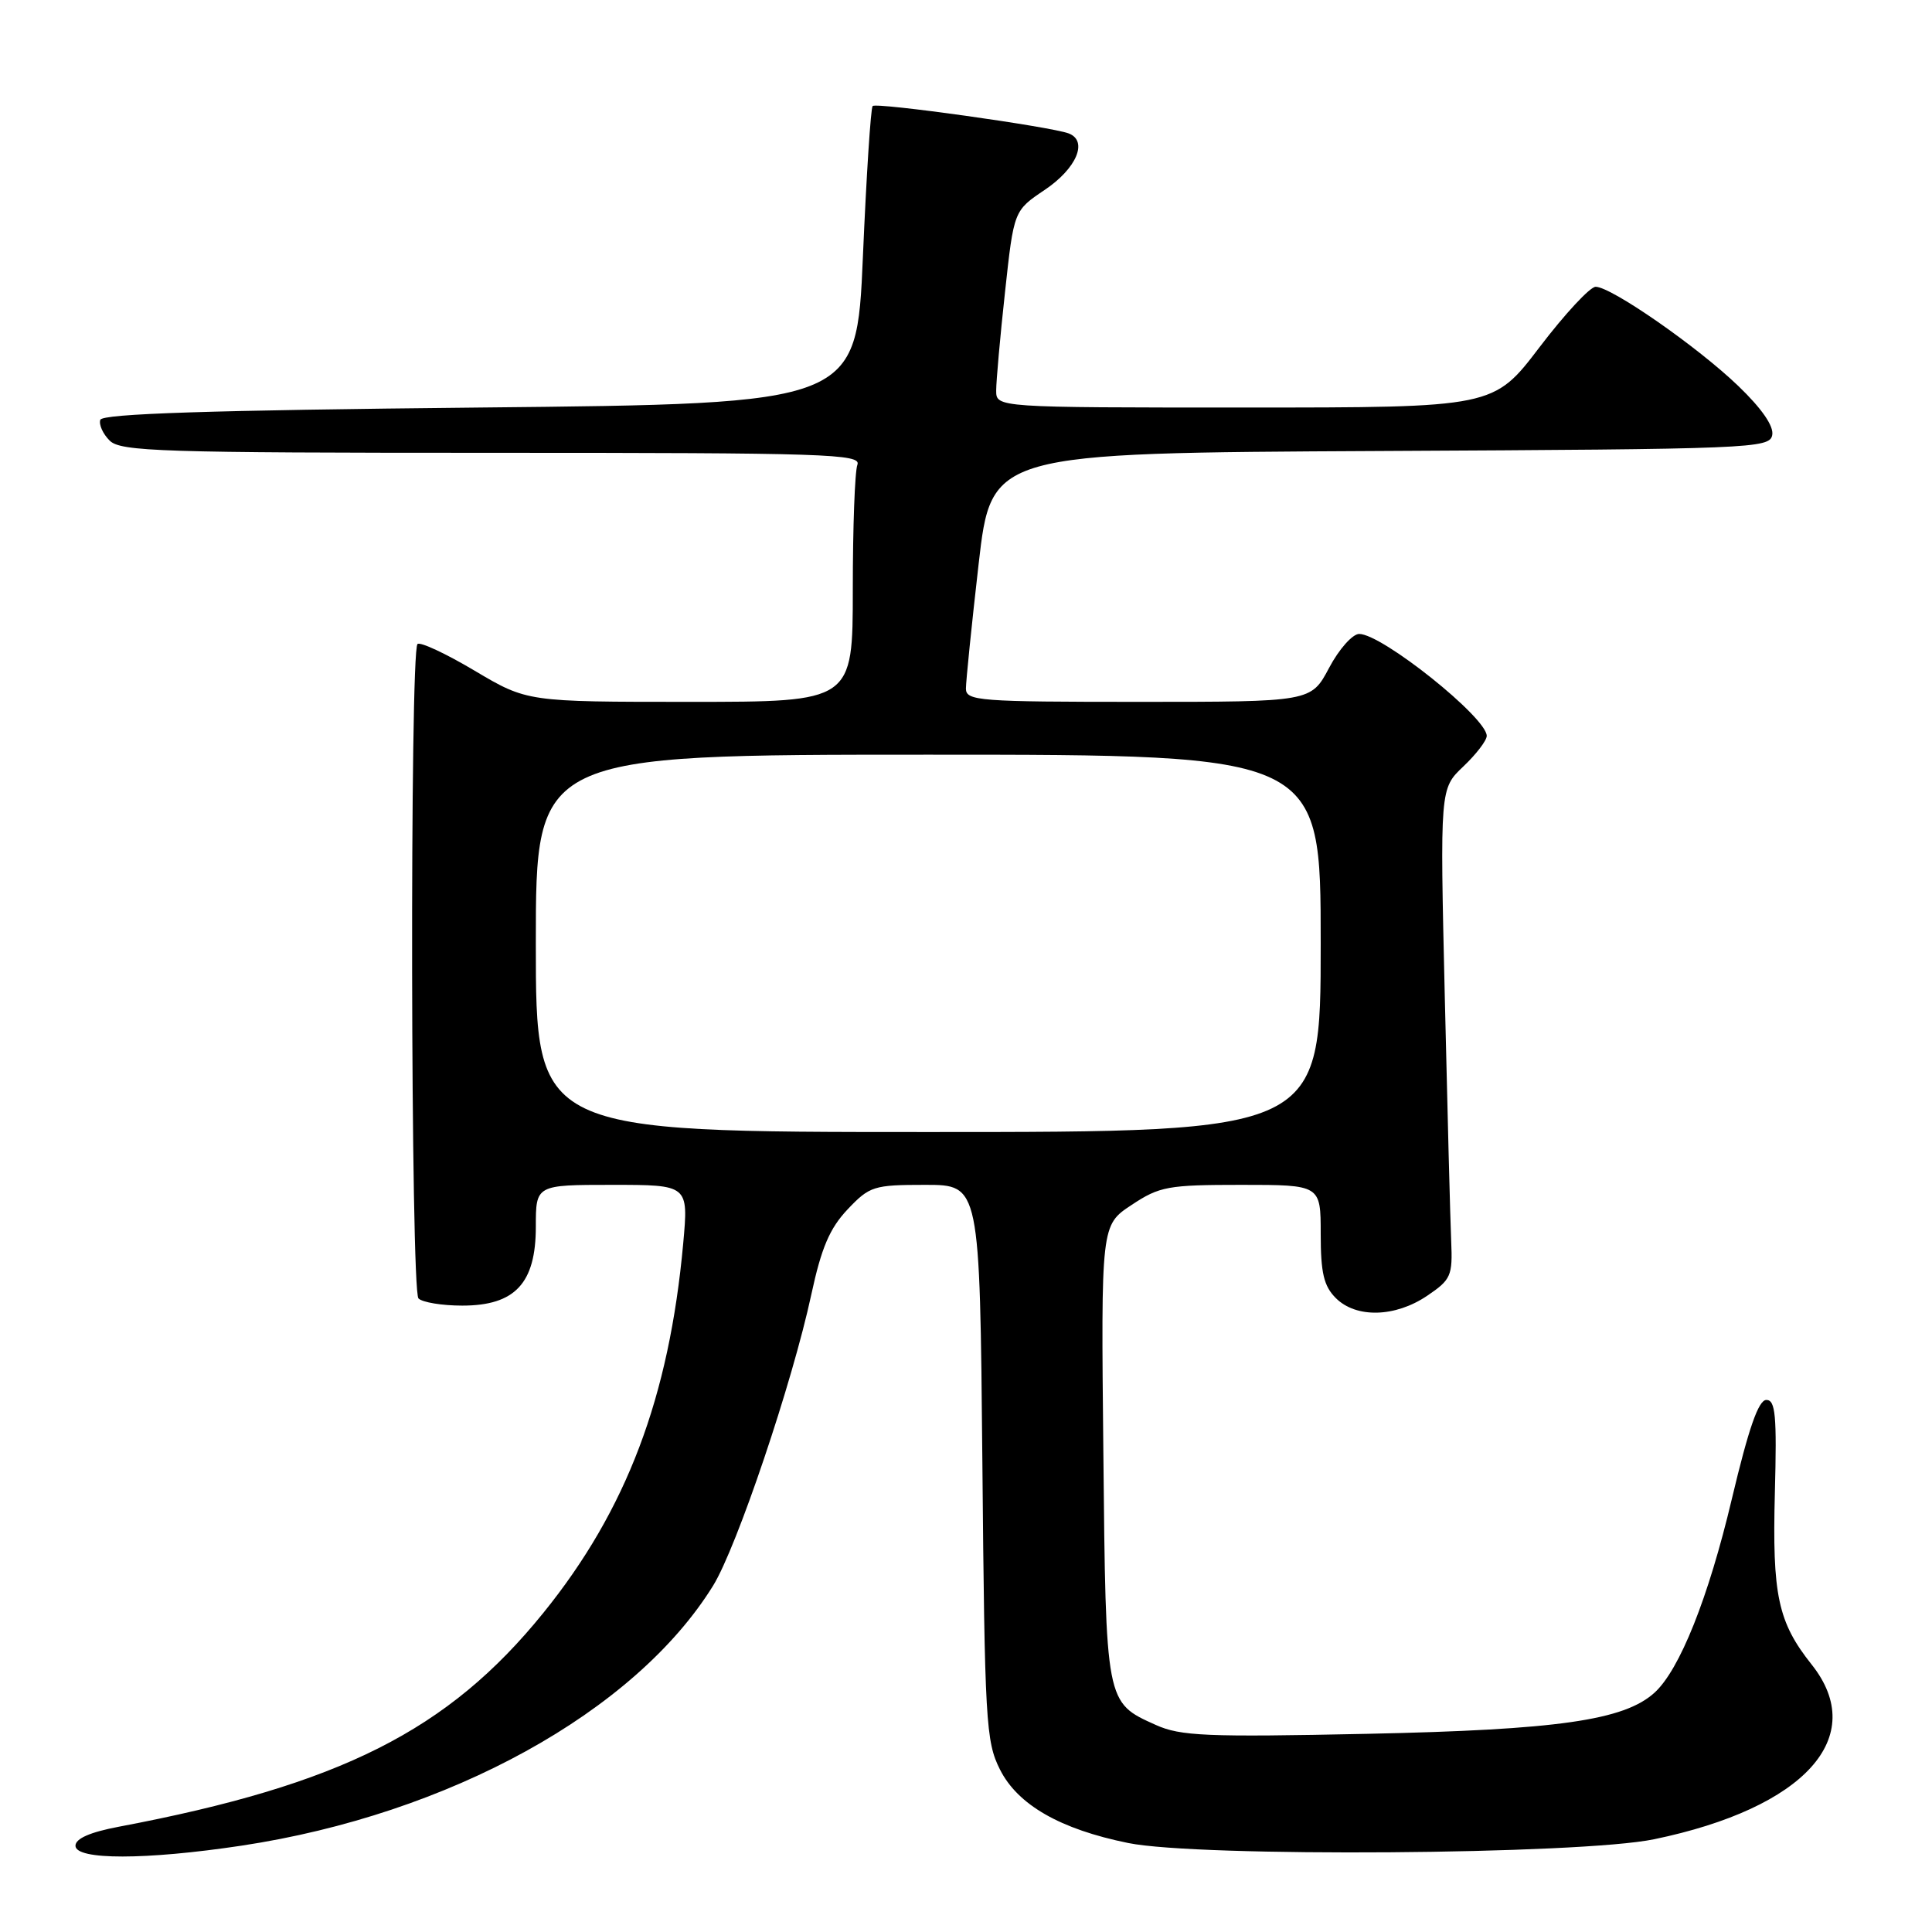<?xml version="1.0" encoding="UTF-8" standalone="no"?>
<!DOCTYPE svg PUBLIC "-//W3C//DTD SVG 1.1//EN" "http://www.w3.org/Graphics/SVG/1.1/DTD/svg11.dtd" >
<svg xmlns="http://www.w3.org/2000/svg" xmlns:xlink="http://www.w3.org/1999/xlink" version="1.1" viewBox="0 0 256 256">
 <g >
 <path fill="currentColor"
d=" M 32.00 244.56 C 59.50 240.41 84.14 226.83 94.49 210.11 C 97.63 205.03 105.00 183.19 107.51 171.50 C 108.84 165.33 109.94 162.76 112.31 160.25 C 115.23 157.17 115.77 157.00 122.61 157.00 C 129.83 157.00 129.83 157.00 130.17 193.75 C 130.48 228.13 130.63 230.76 132.50 234.47 C 134.86 239.16 140.48 242.38 149.50 244.21 C 158.85 246.11 209.36 245.75 219.18 243.71 C 239.16 239.57 247.67 230.15 240.06 220.57 C 235.58 214.94 234.82 211.37 235.18 197.76 C 235.45 187.55 235.26 185.50 234.05 185.50 C 233.01 185.50 231.71 189.23 229.48 198.61 C 226.37 211.74 222.56 221.28 219.22 224.30 C 215.19 227.95 206.39 229.21 181.19 229.74 C 159.82 230.19 156.42 230.04 153.14 228.56 C 146.49 225.57 146.53 225.77 146.20 192.42 C 145.89 162.34 145.89 162.34 149.93 159.67 C 153.65 157.20 154.75 157.00 164.48 157.00 C 175.00 157.00 175.00 157.00 175.00 163.50 C 175.00 168.67 175.41 170.41 177.00 172.00 C 179.69 174.69 184.87 174.56 189.10 171.70 C 192.27 169.56 192.49 169.06 192.29 164.45 C 192.17 161.73 191.79 147.12 191.44 132.00 C 190.80 104.50 190.80 104.50 193.90 101.56 C 195.60 99.95 197.00 98.12 197.00 97.51 C 197.00 95.08 183.13 84.00 180.10 84.00 C 179.22 84.00 177.42 86.02 176.11 88.50 C 173.72 93.00 173.72 93.00 150.86 93.00 C 129.76 93.00 128.00 92.87 127.99 91.25 C 127.99 90.29 128.74 82.87 129.67 74.76 C 131.36 60.02 131.36 60.02 182.91 59.76 C 232.13 59.51 234.49 59.42 234.83 57.65 C 235.06 56.47 233.45 54.14 230.34 51.15 C 224.95 45.96 213.50 38.00 211.43 38.00 C 210.69 38.00 207.35 41.60 204.00 46.00 C 197.91 54.00 197.91 54.00 164.96 54.00 C 132.00 54.00 132.00 54.00 132.00 51.75 C 132.00 50.51 132.52 44.64 133.17 38.70 C 134.34 27.91 134.34 27.91 138.42 25.17 C 142.65 22.33 144.21 18.68 141.61 17.68 C 139.25 16.78 116.12 13.54 115.63 14.05 C 115.38 14.30 114.80 23.27 114.34 34.00 C 113.50 53.50 113.50 53.50 63.58 54.00 C 27.66 54.36 13.56 54.82 13.29 55.63 C 13.08 56.26 13.64 57.50 14.53 58.38 C 15.97 59.83 21.36 60.00 65.18 60.00 C 109.48 60.00 114.16 60.15 113.61 61.58 C 113.27 62.45 113.00 69.88 113.00 78.08 C 113.00 93.00 113.00 93.00 91.42 93.00 C 69.85 93.00 69.85 93.00 62.89 88.87 C 59.06 86.59 55.66 85.01 55.32 85.34 C 54.29 86.38 54.41 171.01 55.45 172.05 C 55.97 172.57 58.58 173.00 61.25 173.00 C 68.24 173.00 71.00 170.05 71.00 162.55 C 71.00 157.00 71.00 157.00 81.12 157.00 C 91.23 157.00 91.23 157.00 90.53 164.75 C 88.67 185.16 83.02 200.09 72.00 213.71 C 59.38 229.31 45.10 236.50 15.75 242.05 C 11.94 242.77 10.00 243.62 10.00 244.57 C 10.00 246.48 19.30 246.47 32.00 244.56 Z  M 71.00 125.00 C 71.00 100.00 71.00 100.00 123.00 100.00 C 175.00 100.00 175.00 100.00 175.00 125.00 C 175.00 150.00 175.00 150.00 123.00 150.00 C 71.00 150.00 71.00 150.00 71.00 125.00 Z "/>
</g>
</svg>
